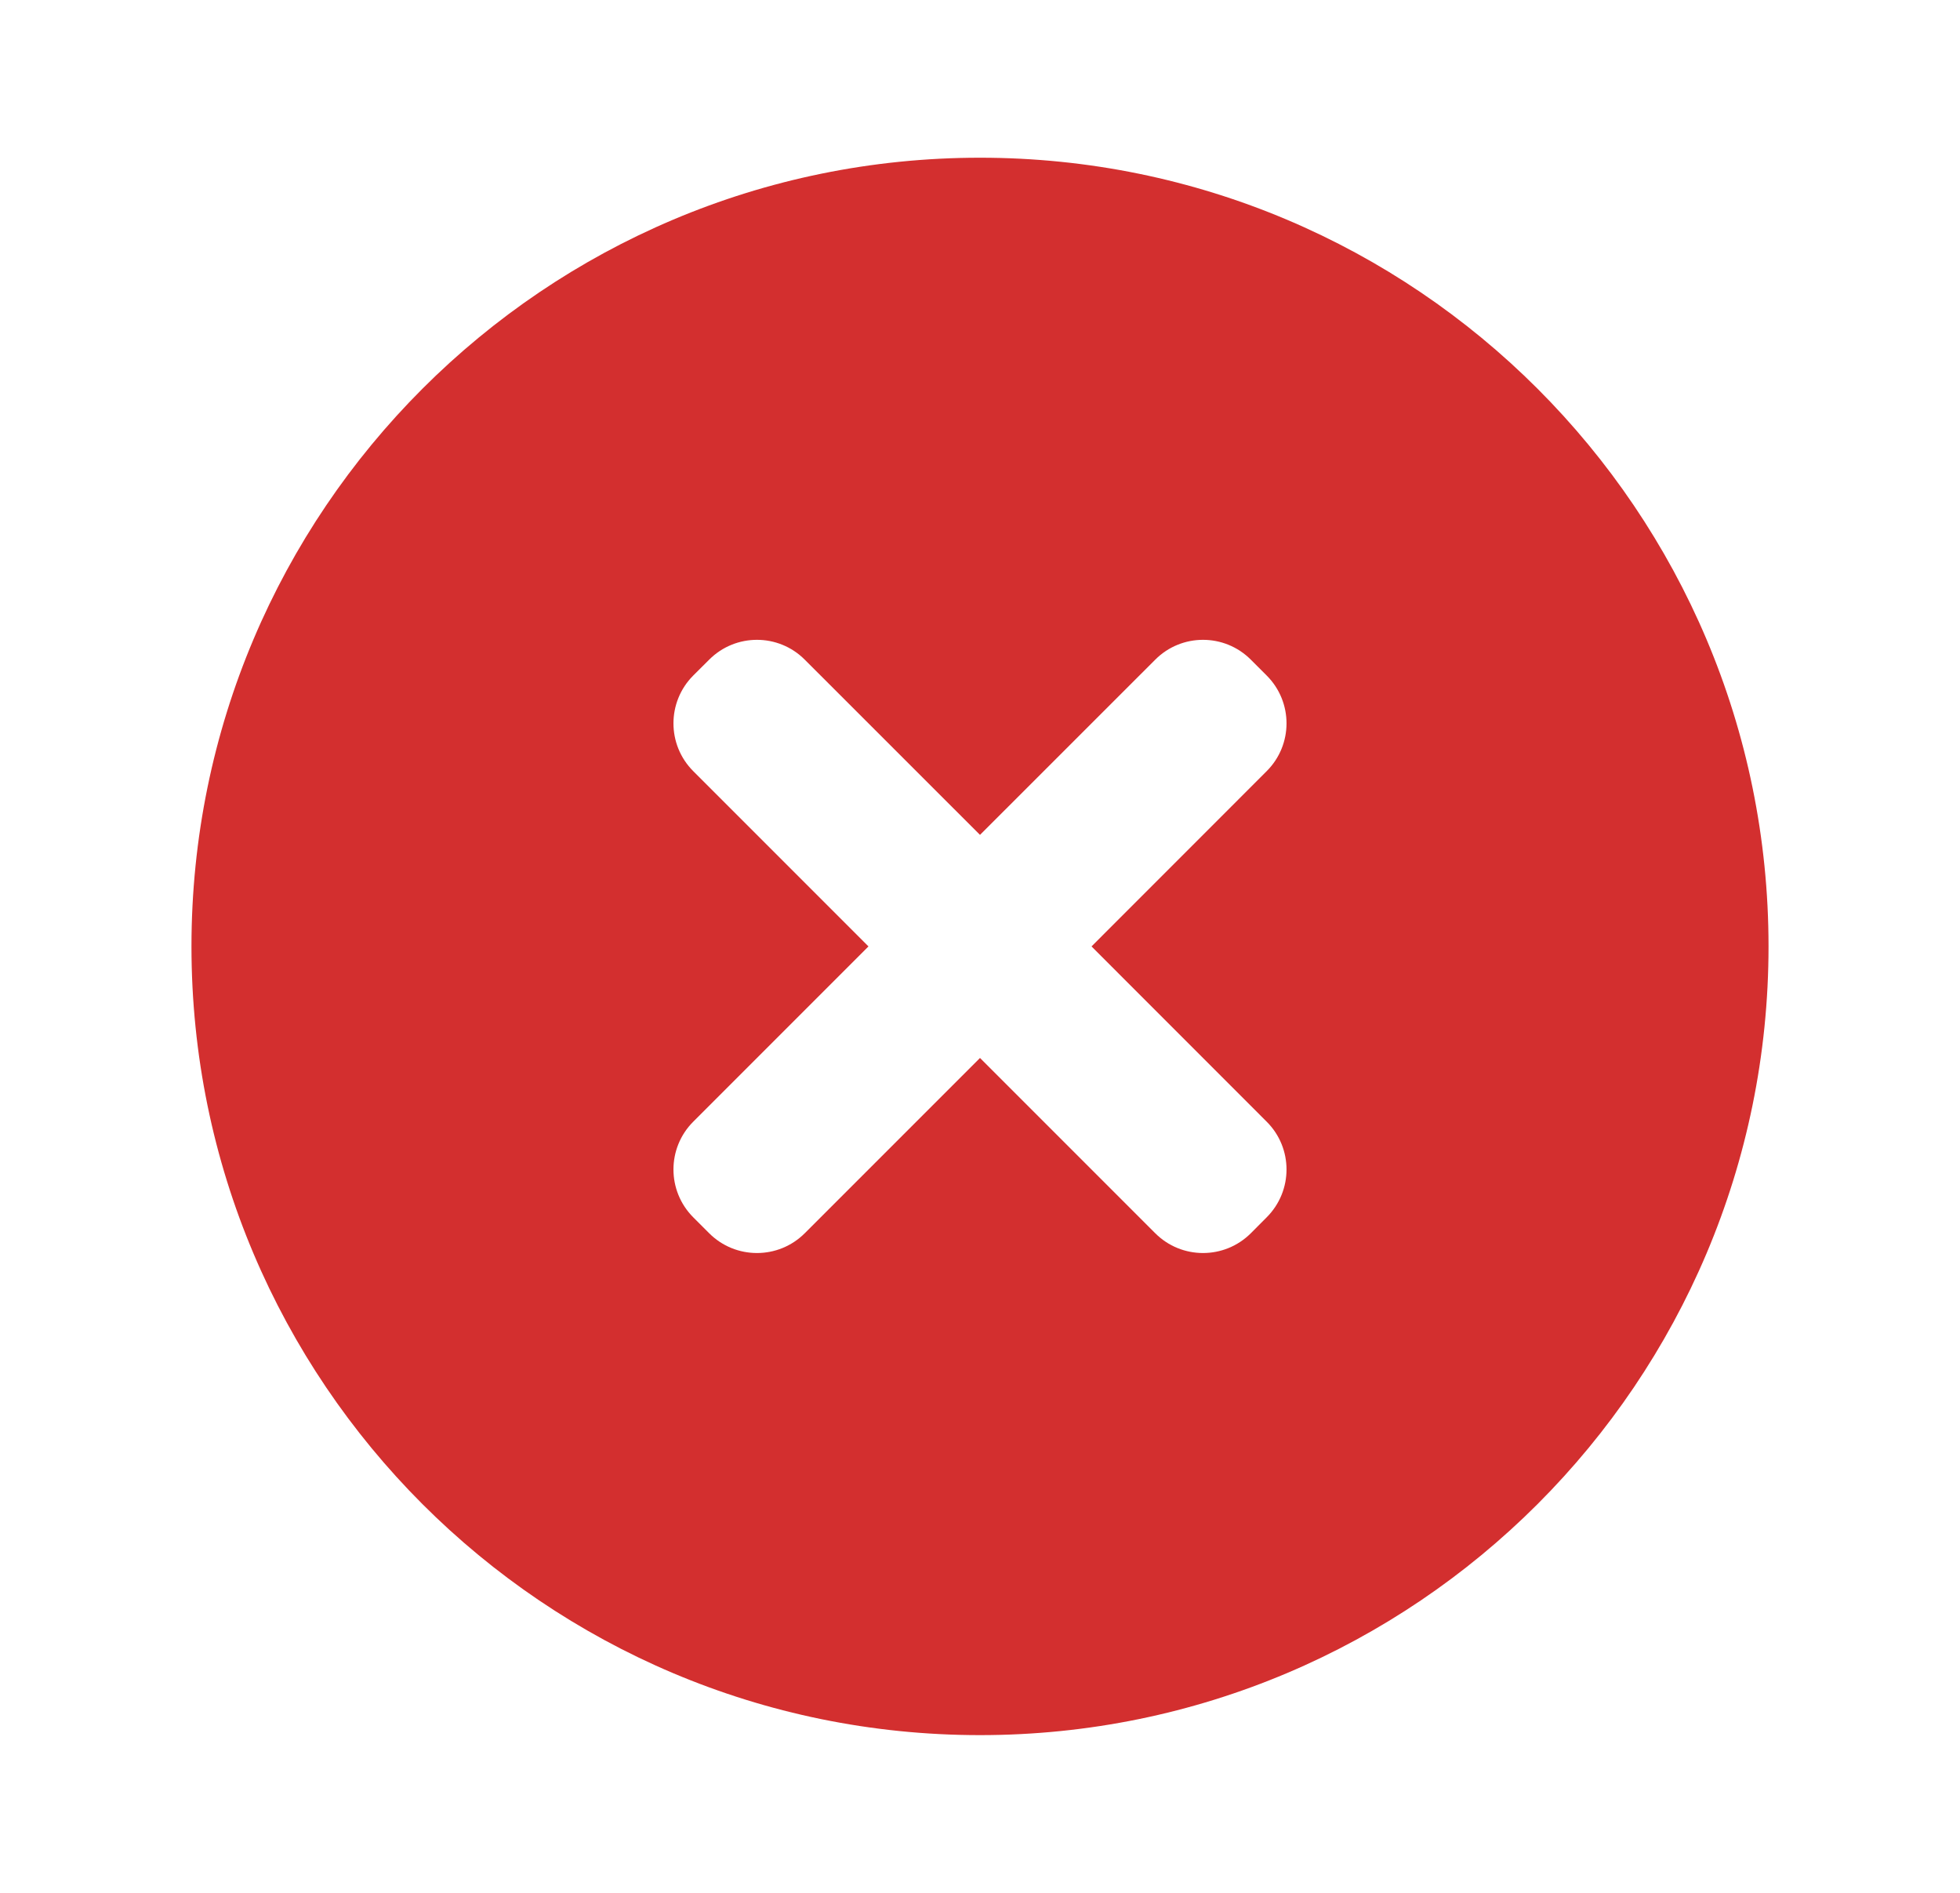 <svg width="29" height="28" viewBox="0 0 29 28" fill="none" xmlns="http://www.w3.org/2000/svg">
<path d="M14.5 25.667C8.057 25.667 2.833 20.443 2.833 14C2.833 7.557 8.057 2.333 14.5 2.333C20.943 2.333 26.167 7.557 26.167 14C26.167 20.443 20.943 25.667 14.5 25.667ZM14.5 12.35L11.907 9.758C11.517 9.367 10.883 9.367 10.493 9.758L10.257 9.993C9.867 10.384 9.867 11.017 10.257 11.407L12.85 14L10.257 16.593C9.867 16.983 9.867 17.616 10.257 18.007L10.493 18.243C10.883 18.633 11.517 18.633 11.907 18.243L14.5 15.65L17.093 18.243C17.483 18.633 18.116 18.633 18.507 18.243L18.742 18.007C19.133 17.616 19.133 16.983 18.742 16.593L16.15 14L18.742 11.407C19.133 11.017 19.133 10.384 18.742 9.993L18.507 9.758C18.116 9.367 17.483 9.367 17.093 9.758L14.5 12.35Z" fill="#D32F2F"/>
</svg>
